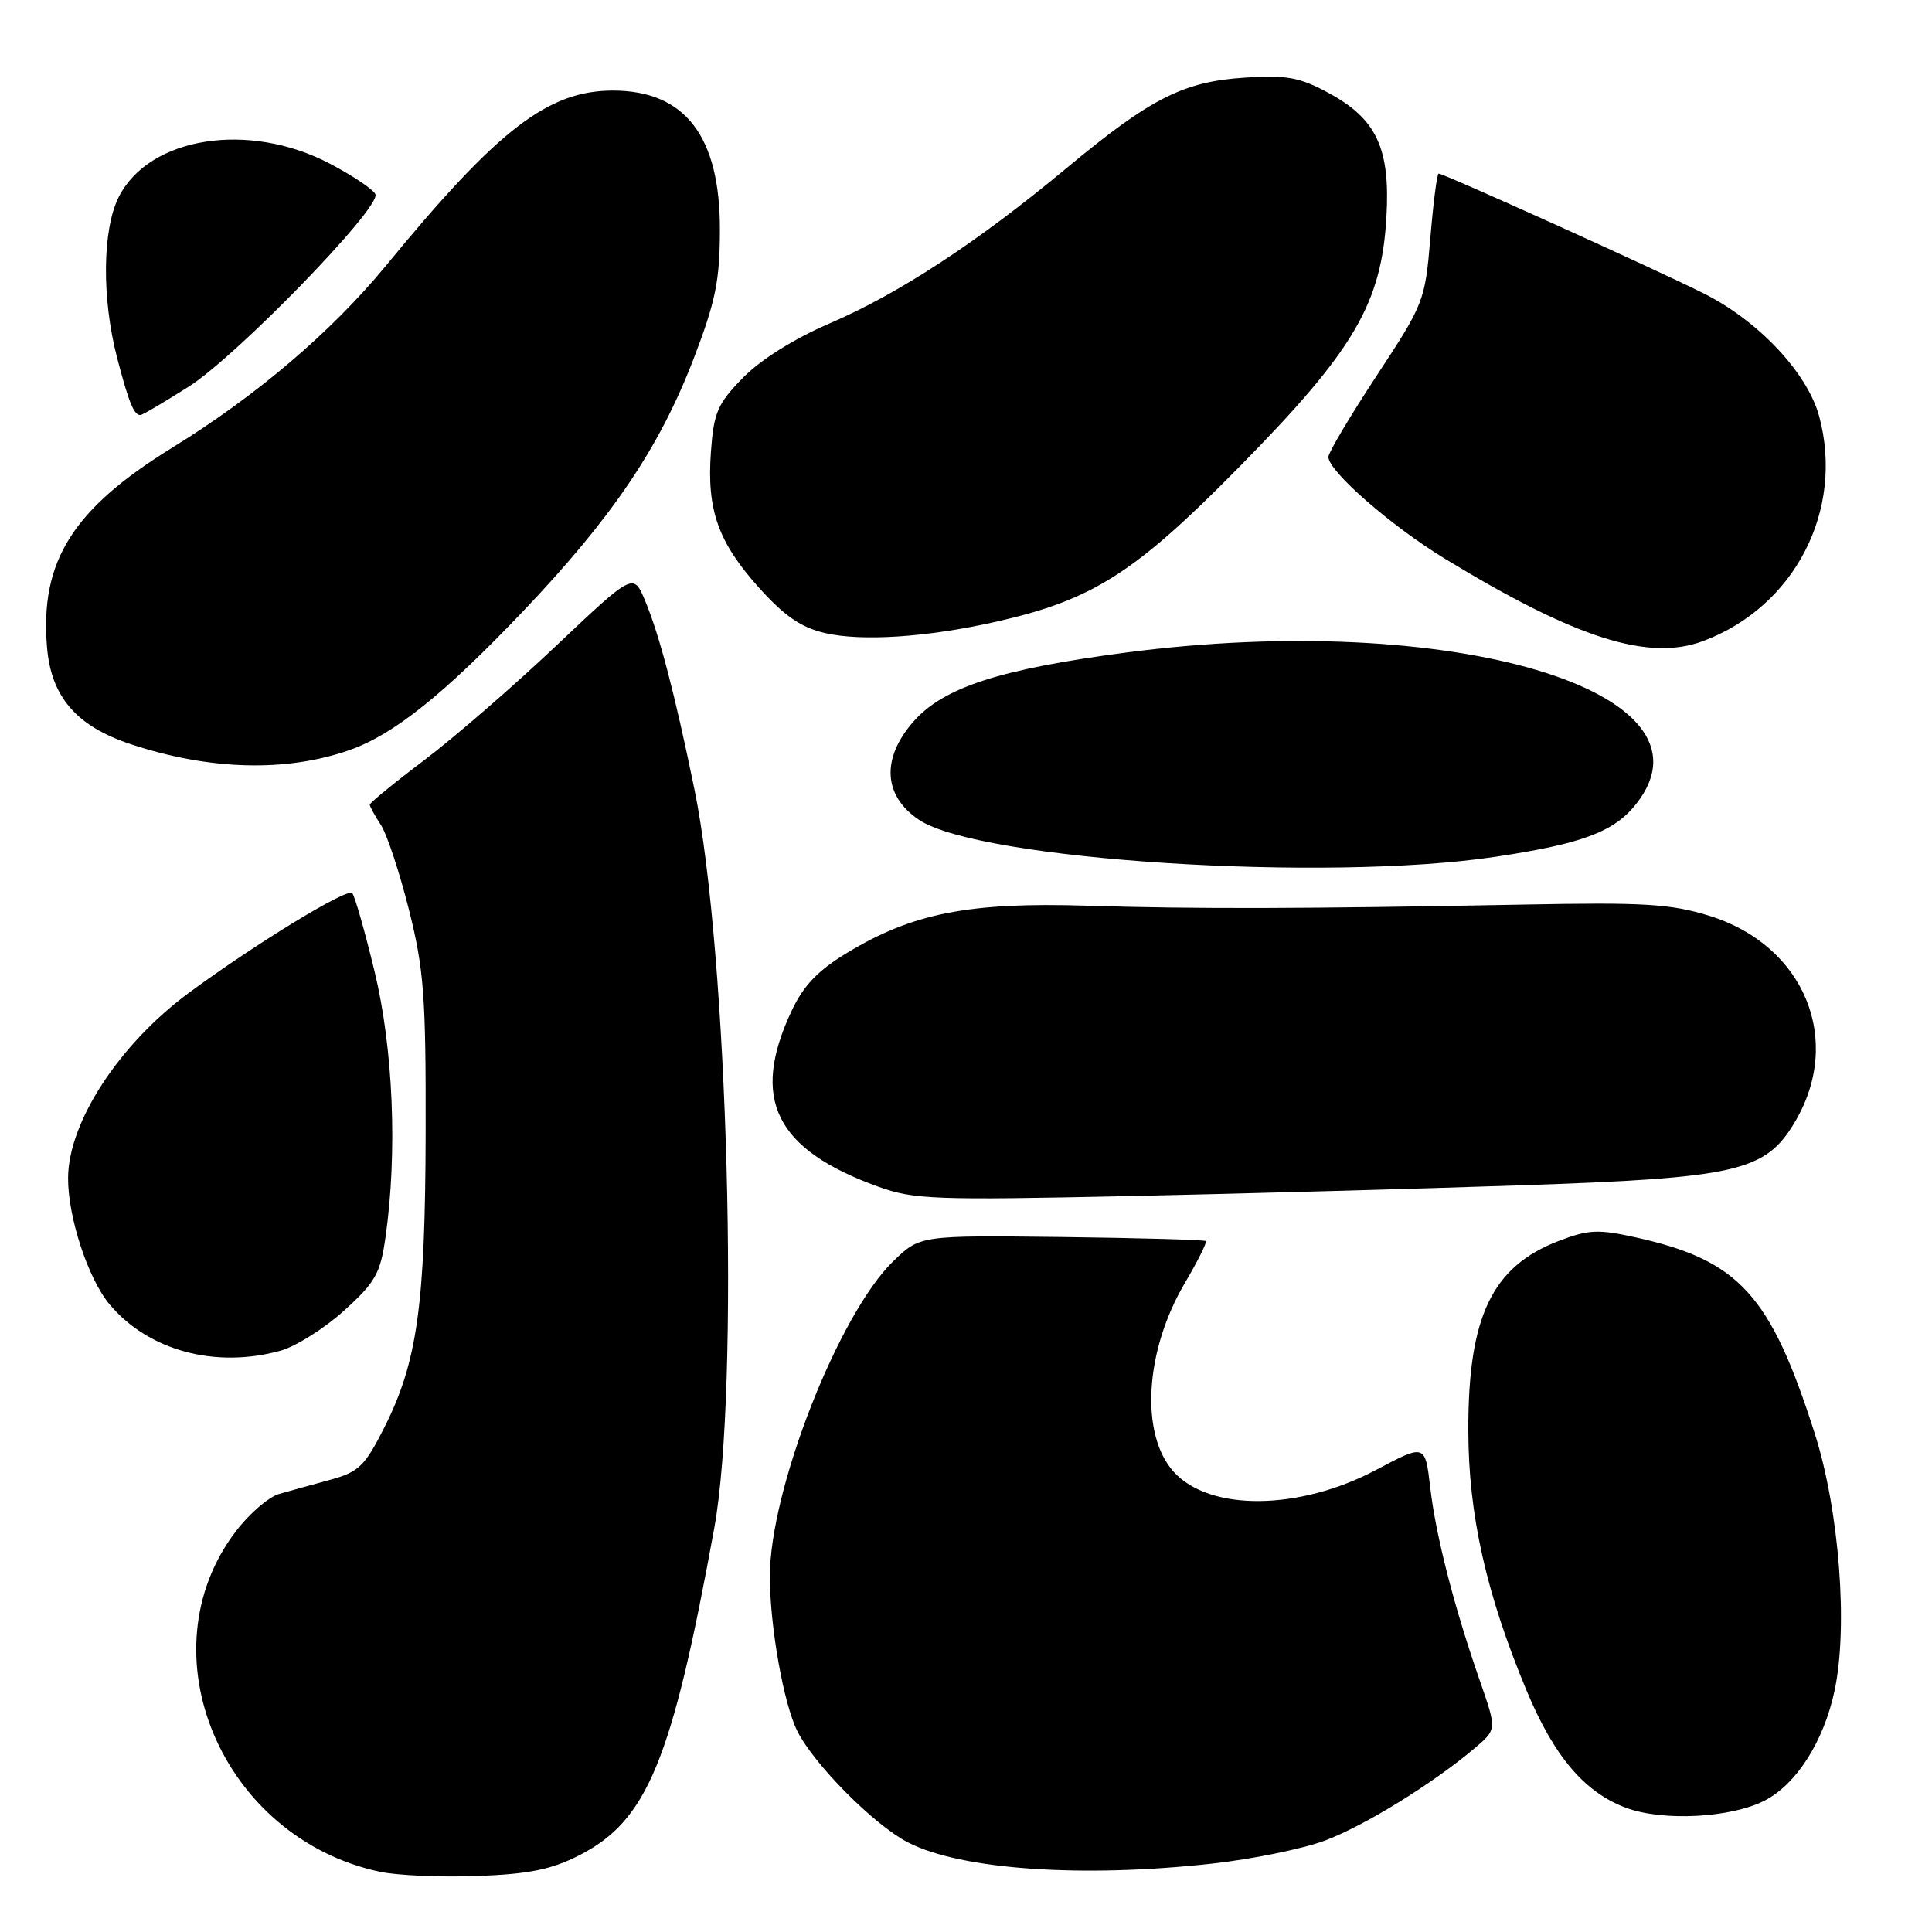 <?xml version="1.0" encoding="UTF-8" standalone="no"?>
<!DOCTYPE svg PUBLIC "-//W3C//DTD SVG 1.1//EN" "http://www.w3.org/Graphics/SVG/1.1/DTD/svg11.dtd" >
<svg xmlns="http://www.w3.org/2000/svg" xmlns:xlink="http://www.w3.org/1999/xlink" version="1.1" viewBox="0 0 256 256">
 <g >
 <path fill="currentColor"
d=" M 76.77 245.83 C 85.77 241.24 89.03 233.32 94.64 202.50 C 98.03 183.90 96.48 126.25 92.00 104.51 C 89.40 91.85 87.38 84.16 85.48 79.59 C 83.93 75.89 83.93 75.89 73.71 85.55 C 68.10 90.87 60.24 97.68 56.25 100.70 C 52.26 103.71 49.00 106.38 49.00 106.62 C 49.00 106.87 49.66 108.08 50.46 109.30 C 51.27 110.53 52.94 115.58 54.18 120.52 C 56.17 128.43 56.44 131.95 56.40 150.00 C 56.35 172.97 55.30 180.48 50.93 189.14 C 48.34 194.28 47.54 195.04 43.76 196.08 C 41.42 196.71 38.38 197.56 37.00 197.95 C 35.62 198.34 33.05 200.55 31.28 202.87 C 18.97 218.95 29.36 243.55 50.34 248.02 C 52.63 248.51 58.45 248.76 63.27 248.58 C 70.13 248.32 73.07 247.72 76.77 245.83 Z  M 160.70 246.93 C 165.98 246.34 172.67 244.97 175.55 243.89 C 180.79 241.94 189.91 236.30 195.42 231.63 C 198.33 229.16 198.33 229.16 196.13 222.83 C 192.68 212.95 190.26 203.51 189.52 197.15 C 188.84 191.32 188.84 191.32 182.36 194.76 C 172.17 200.17 160.29 200.29 155.53 195.03 C 151.04 190.08 151.69 179.00 157.00 170.01 C 158.70 167.12 159.95 164.62 159.78 164.45 C 159.61 164.28 151.02 164.04 140.69 163.91 C 121.92 163.69 121.92 163.69 118.39 167.09 C 111.14 174.09 101.99 197.44 102.01 208.91 C 102.02 215.55 103.84 225.77 105.65 229.38 C 107.87 233.81 115.82 241.81 120.29 244.12 C 127.30 247.75 143.36 248.86 160.70 246.93 Z  M 233.84 238.58 C 238.06 236.40 241.66 230.73 243.09 224.02 C 244.90 215.58 243.71 200.15 240.48 190.00 C 234.60 171.55 230.46 167.01 216.79 163.97 C 211.79 162.86 210.52 162.91 206.57 164.42 C 197.71 167.81 194.53 174.43 194.56 189.50 C 194.57 200.66 196.91 211.11 202.25 223.94 C 205.91 232.74 209.97 237.52 215.50 239.56 C 220.38 241.36 229.40 240.88 233.84 238.58 Z  M 37.19 178.97 C 39.21 178.40 42.99 176.02 45.59 173.67 C 49.74 169.91 50.40 168.75 51.08 163.95 C 52.68 152.70 52.11 138.98 49.63 128.71 C 48.33 123.33 46.99 118.66 46.67 118.34 C 45.98 117.65 33.91 125.02 25.10 131.50 C 15.82 138.33 9.07 148.65 9.02 156.07 C 8.99 161.27 11.68 169.46 14.53 172.85 C 19.68 178.97 28.54 181.37 37.19 178.97 Z  M 201.50 157.06 C 230.15 156.09 233.90 155.23 237.78 148.76 C 244.32 137.86 239.12 125.25 226.47 121.34 C 221.36 119.77 217.82 119.55 202.00 119.86 C 172.69 120.42 158.49 120.46 144.00 120.01 C 128.41 119.53 120.93 121.00 112.27 126.24 C 108.38 128.59 106.48 130.57 104.89 133.95 C 99.41 145.60 102.71 152.31 116.37 157.24 C 121.07 158.94 123.84 159.04 149.50 158.49 C 164.90 158.16 188.30 157.51 201.50 157.06 Z  M 198.21 113.52 C 209.72 111.79 213.91 110.21 216.83 106.49 C 228.56 91.58 192.30 80.83 149.25 86.46 C 132.49 88.66 125.02 91.08 121.04 95.61 C 116.75 100.49 117.03 105.45 121.77 108.63 C 129.73 113.98 175.69 116.92 198.21 113.52 Z  M 46.34 99.38 C 52.21 97.31 58.87 91.97 69.39 80.91 C 81.15 68.54 87.40 59.28 91.91 47.53 C 94.81 39.98 95.38 37.19 95.39 30.50 C 95.43 18.06 90.79 12.01 81.22 12.00 C 72.63 12.00 65.99 17.11 51.16 35.18 C 43.97 43.93 33.96 52.46 22.87 59.29 C 9.63 67.45 5.28 74.36 6.23 85.76 C 6.77 92.33 10.13 96.22 17.30 98.60 C 27.75 102.07 37.94 102.34 46.34 99.38 Z  M 225.68 84.94 C 237.81 80.40 244.41 67.60 241.05 55.16 C 239.50 49.44 233.07 42.57 225.85 38.93 C 219.90 35.92 191.32 23.00 190.63 23.00 C 190.41 23.00 189.92 26.83 189.53 31.52 C 188.83 39.86 188.68 40.26 182.42 49.77 C 178.91 55.12 176.02 59.97 176.02 60.54 C 175.99 62.41 184.34 69.71 191.50 74.06 C 208.82 84.60 218.43 87.66 225.68 84.94 Z  M 131.90 82.40 C 144.75 79.51 150.33 75.97 164.18 61.90 C 179.43 46.42 183.06 40.25 183.71 28.72 C 184.23 19.64 182.40 15.74 176.00 12.29 C 172.21 10.24 170.48 9.93 165.00 10.28 C 156.79 10.81 152.49 12.99 141.28 22.31 C 129.51 32.10 119.10 38.92 109.87 42.88 C 105.19 44.90 100.78 47.67 98.44 50.06 C 95.07 53.51 94.58 54.65 94.20 59.88 C 93.64 67.60 95.15 71.84 100.61 77.92 C 103.95 81.63 106.17 83.15 109.30 83.88 C 114.17 85.01 122.78 84.45 131.90 82.40 Z  M 25.04 51.21 C 31.37 47.18 50.37 27.62 49.75 25.76 C 49.55 25.16 46.82 23.32 43.68 21.67 C 32.95 16.05 19.80 18.12 15.75 26.07 C 13.56 30.37 13.46 39.51 15.52 47.42 C 17.07 53.35 17.74 55.00 18.60 55.00 C 18.86 55.00 21.76 53.29 25.04 51.21 Z "/>
</g>
</svg>